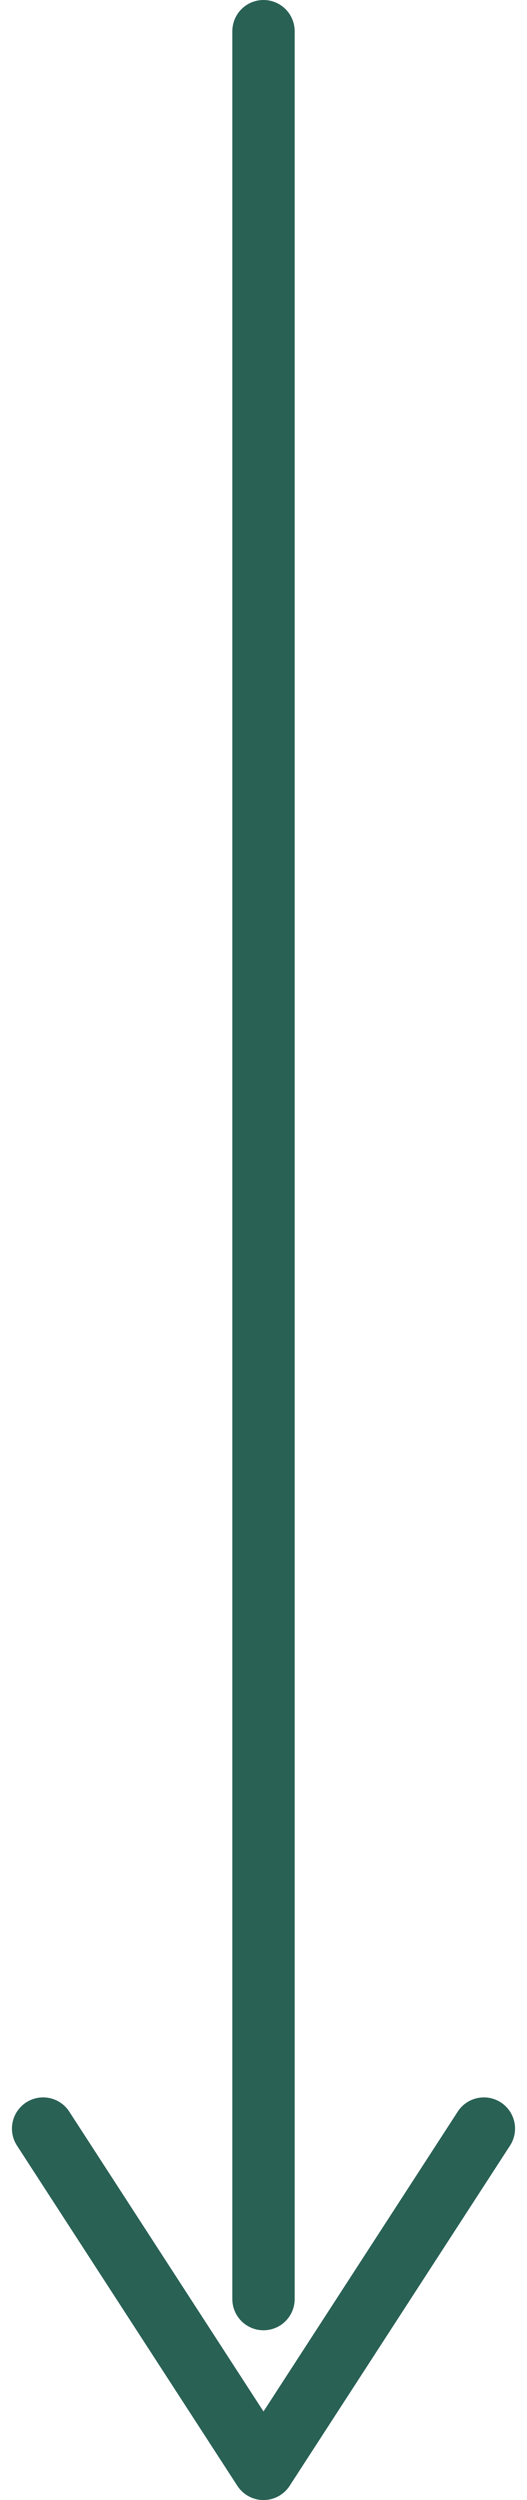 <svg xmlns="http://www.w3.org/2000/svg"  viewBox="0 0 50.722 240.28">
  <g id="icon-arrow-down" transform="translate(4.15 3)">
    <path id="Path_1" data-name="Path 1" d="M24.211,3V220.968M3,204.585l21.211,32.7,21.211-32.7" transform="translate(-3 -3)" fill="none" stroke="#296155" stroke-linecap="round" stroke-linejoin="round" stroke-width="6" fill-rule="evenodd"/>
  </g>
</svg>
